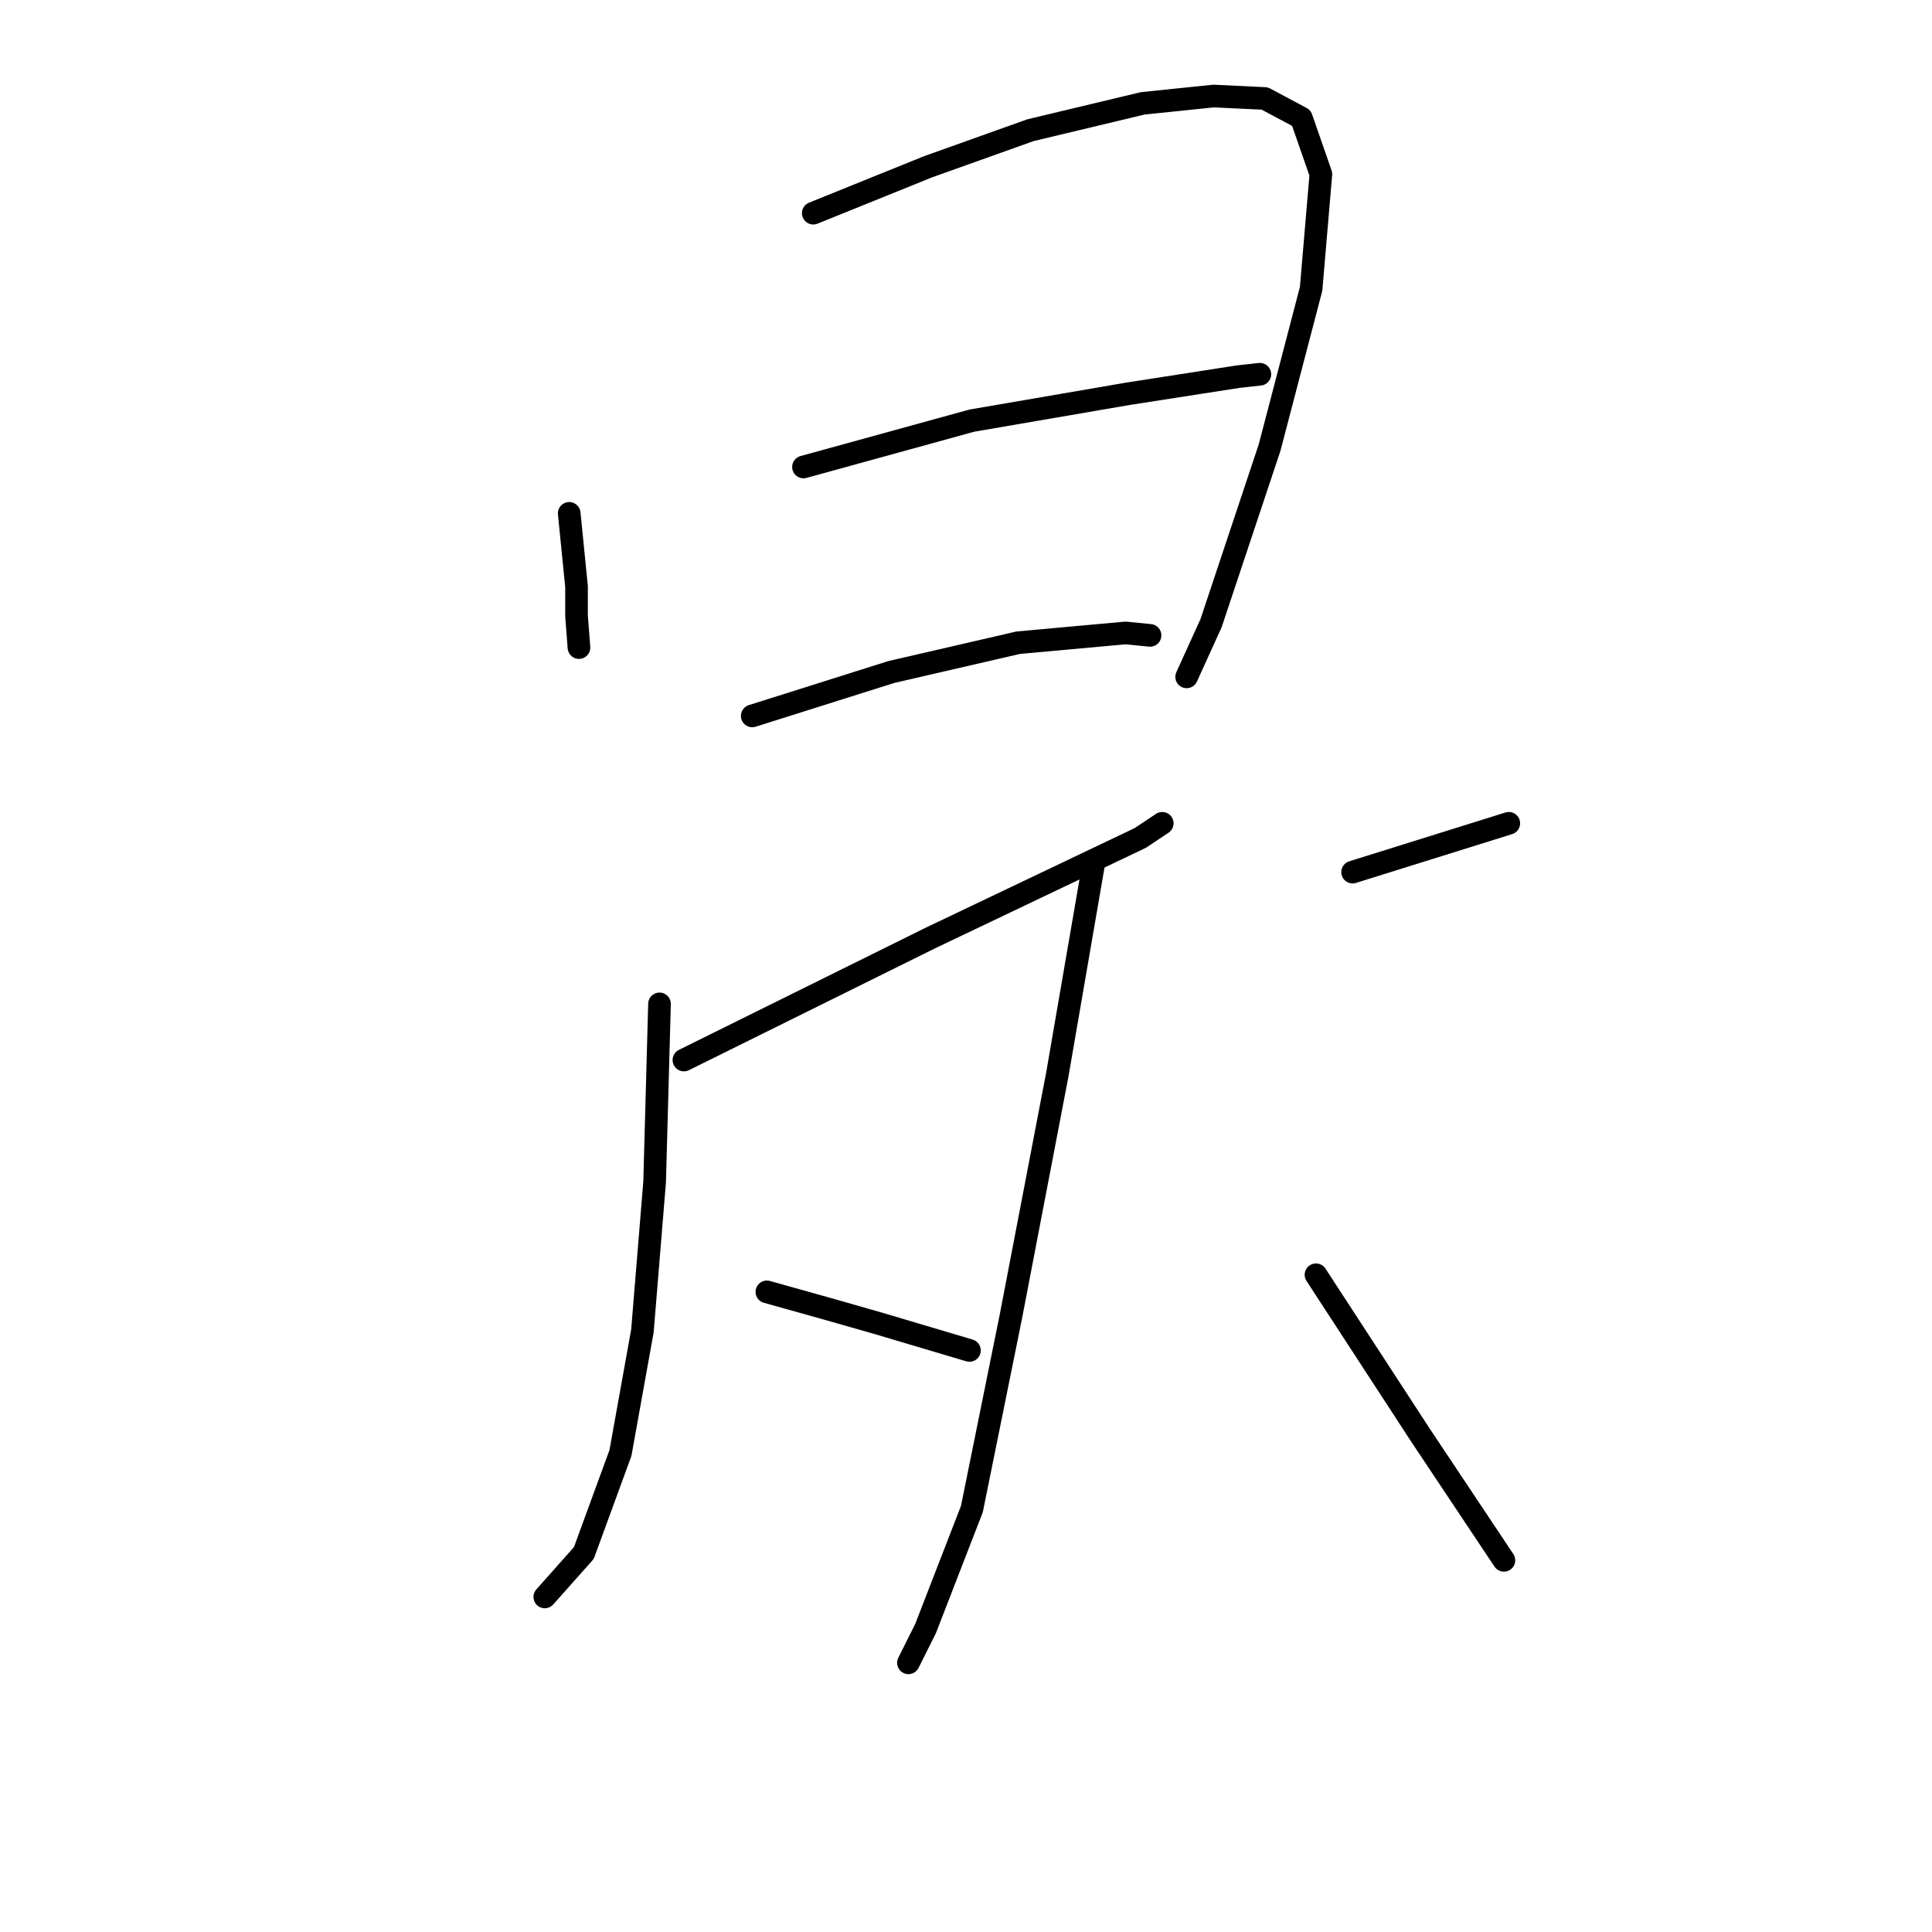 <?xml version="1.0" standalone="no"?>
    <svg width="256" height="256" xmlns="http://www.w3.org/2000/svg" version="1.1">
    <polyline stroke="black" stroke-width="3" stroke-linecap="round" fill="transparent" stroke-linejoin="round" points="75.423 68.022 76.393 77.723 76.393 81.604 76.716 85.808 76.716 85.808 " />
        <polyline stroke="black" stroke-width="3" stroke-linecap="round" fill="transparent" stroke-linejoin="round" points="107.761 28.247 122.959 22.103 136.541 17.252 151.416 13.695 160.794 12.725 167.585 13.048 172.436 15.635 175.023 23.073 173.729 38.271 168.232 59.291 160.471 82.574 157.237 89.688 157.237 89.688 " />
        <polyline stroke="black" stroke-width="3" stroke-linecap="round" fill="transparent" stroke-linejoin="round" points="106.467 61.878 128.78 55.734 149.476 52.177 164.028 49.913 166.938 49.59 166.938 49.59 " />
        <polyline stroke="black" stroke-width="3" stroke-linecap="round" fill="transparent" stroke-linejoin="round" points="99.676 94.862 118.109 89.042 134.924 85.161 149.153 83.868 152.386 84.191 152.386 84.191 " />
        <polyline stroke="black" stroke-width="3" stroke-linecap="round" fill="transparent" stroke-linejoin="round" points="90.622 140.459 123.283 124.29 151.093 111.031 154.003 109.091 154.003 109.091 " />
        <polyline stroke="black" stroke-width="3" stroke-linecap="round" fill="transparent" stroke-linejoin="round" points="87.388 133.021 86.741 156.627 85.124 176.353 82.214 192.522 77.363 205.781 72.189 211.601 72.189 211.601 " />
        <polyline stroke="black" stroke-width="3" stroke-linecap="round" fill="transparent" stroke-linejoin="round" points="101.616 171.179 109.701 173.443 116.492 175.383 128.457 178.94 128.457 178.94 " />
        <polyline stroke="black" stroke-width="3" stroke-linecap="round" fill="transparent" stroke-linejoin="round" points="179.227 115.559 199.923 109.091 199.923 109.091 " />
        <polyline stroke="black" stroke-width="3" stroke-linecap="round" fill="transparent" stroke-linejoin="round" points="144.949 114.265 140.098 142.399 133.954 174.413 128.78 199.96 122.636 215.805 120.372 220.333 120.372 220.333 " />
        <polyline stroke="black" stroke-width="3" stroke-linecap="round" fill="transparent" stroke-linejoin="round" points="174.376 168.916 188.281 190.259 199.276 206.751 199.276 206.751 " />
        </svg>